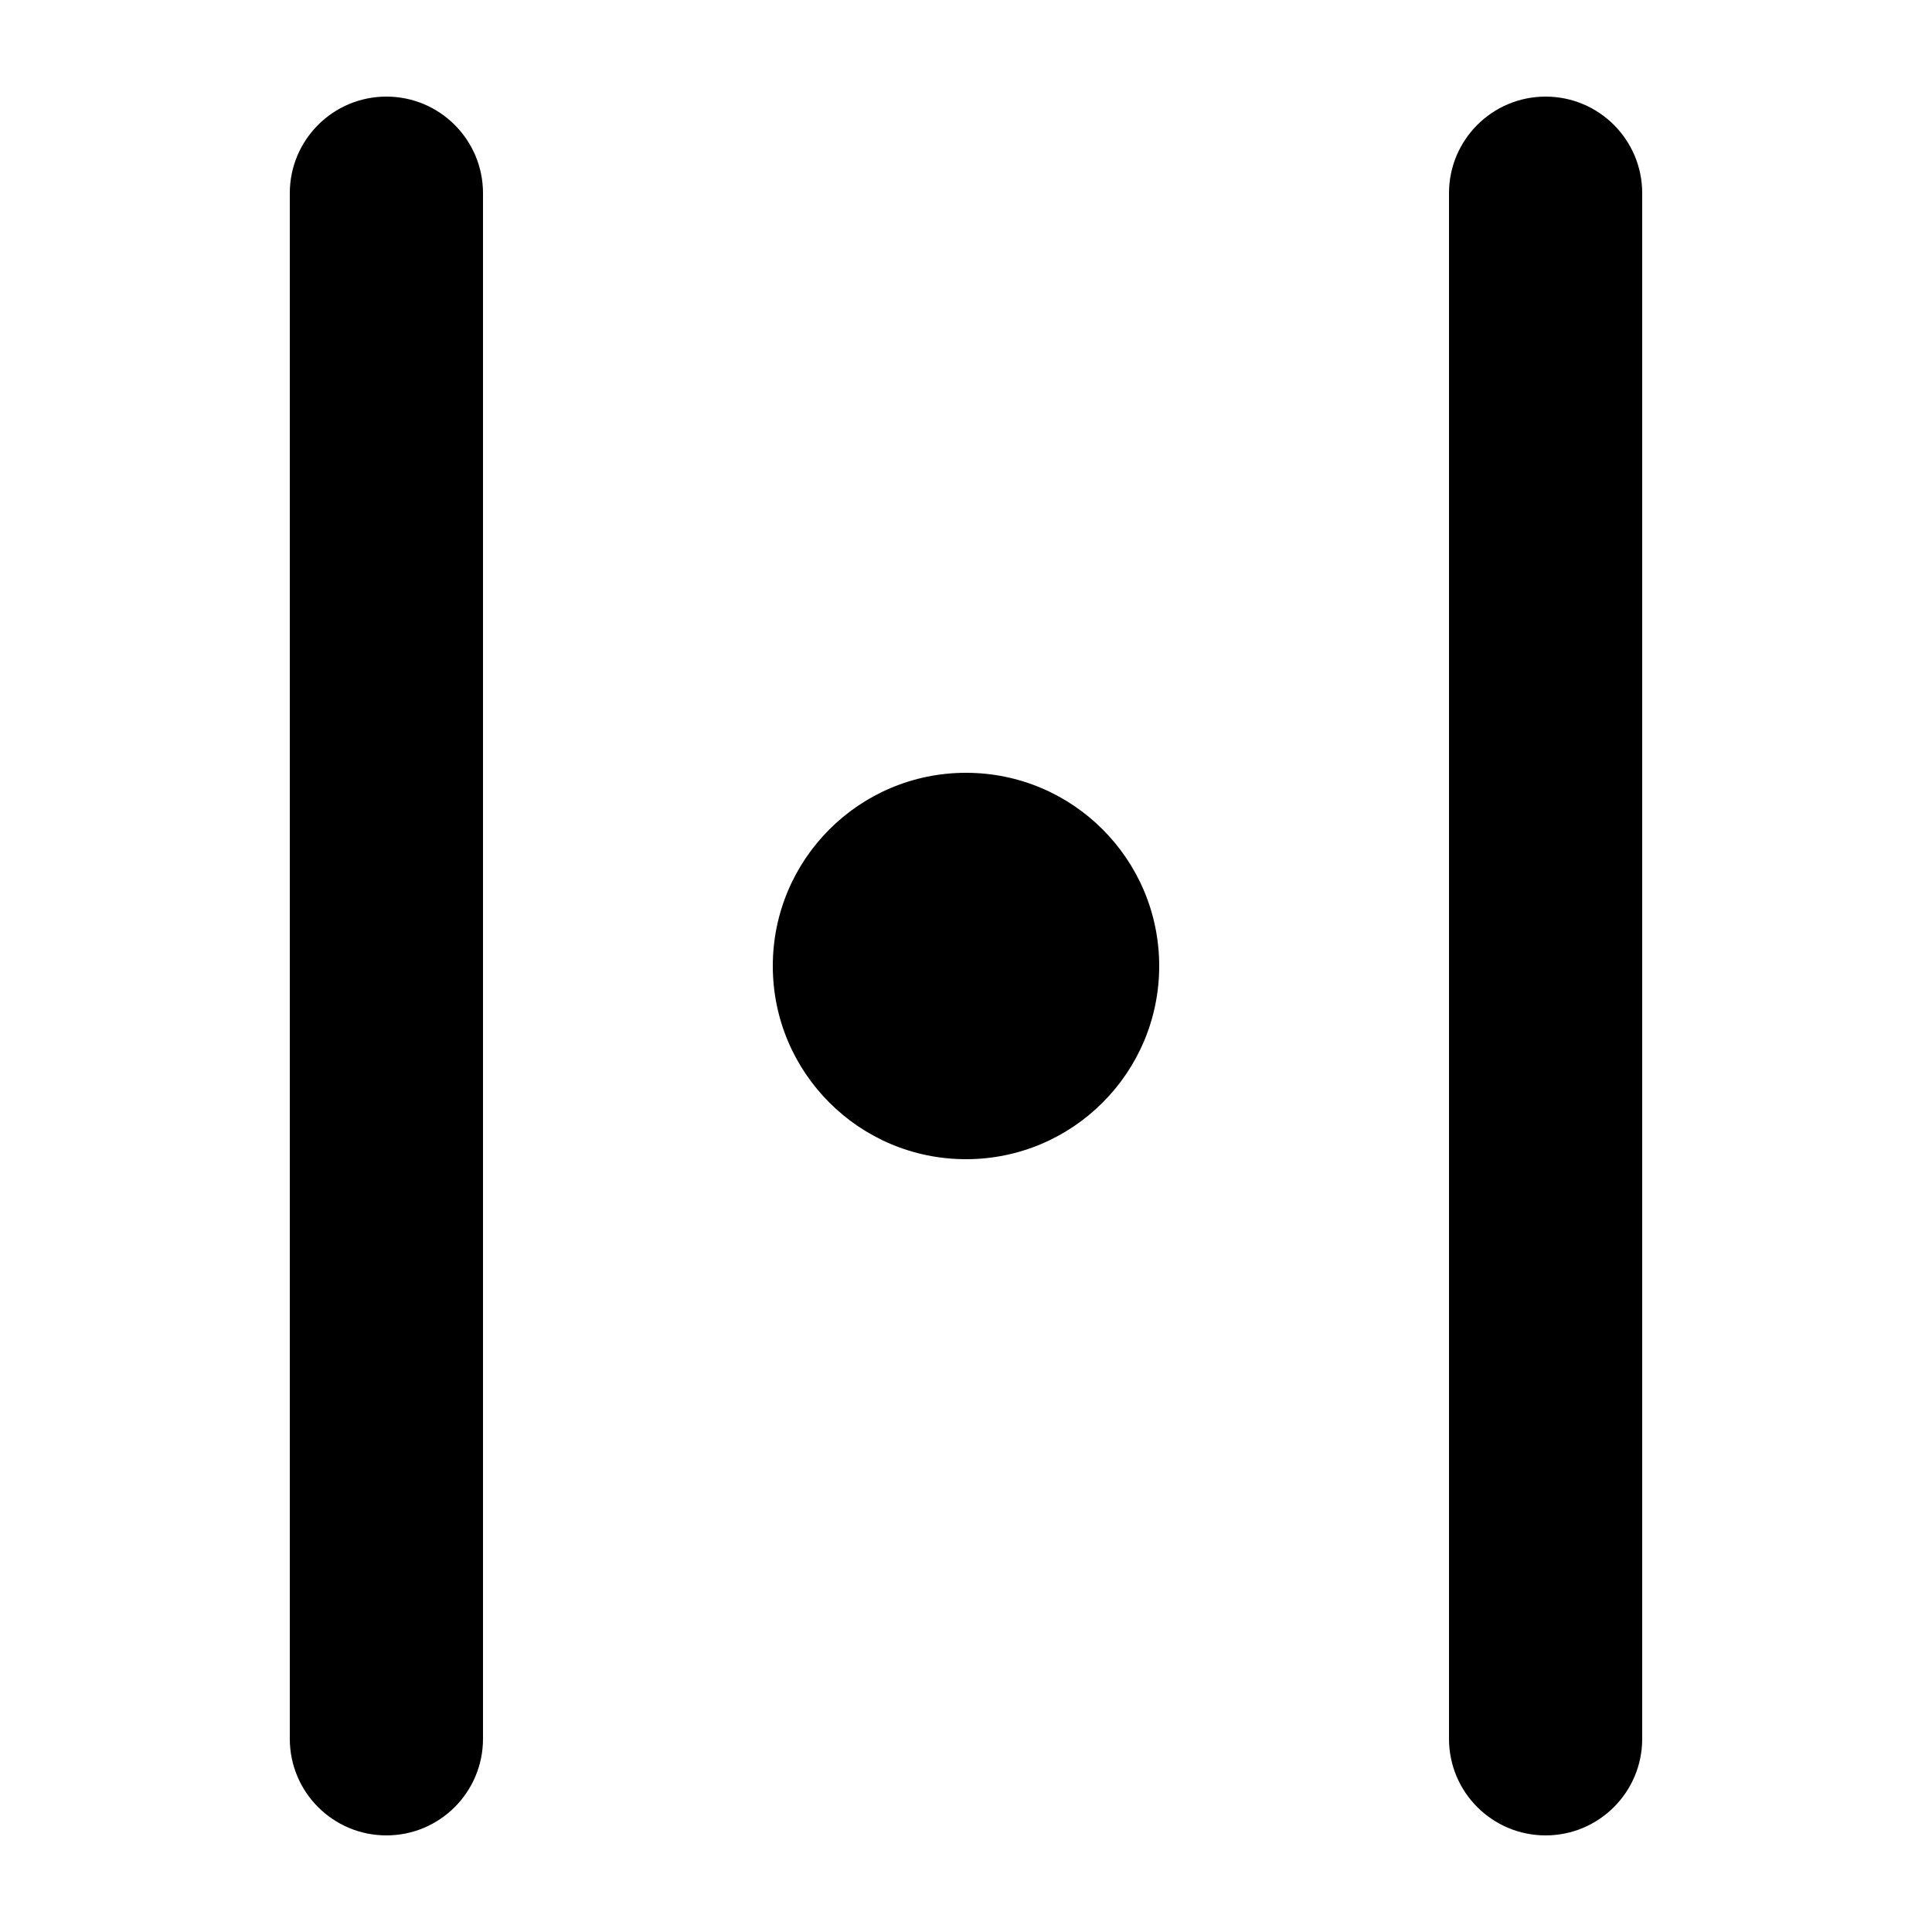 <svg width="1000" height="1000" viewBox="0 0 1000 1000" fill="none" xmlns="http://www.w3.org/2000/svg">
<g id="F1982&#9;MESO">
<rect width="1000" height="1000" fill="white"/>
<g id="Vector">
<path fill-rule="evenodd" clip-rule="evenodd" d="M200 50C227.614 50 250 72.386 250 100V900C250 927.614 227.614 950 200 950C172.386 950 150 927.614 150 900V100C150 72.386 172.386 50 200 50Z" fill="black"/>
<path fill-rule="evenodd" clip-rule="evenodd" d="M800 50C827.614 50 850 72.386 850 100V900C850 927.614 827.614 950 800 950C772.386 950 750 927.614 750 900V100C750 72.386 772.386 50 800 50Z" fill="black"/>
<path d="M600 500C600 555.228 555.228 600 500 600C444.772 600 400 555.228 400 500C400 444.772 444.772 400 500 400C555.228 400 600 444.772 600 500Z" fill="black"/>
</g>
</g>
</svg>
